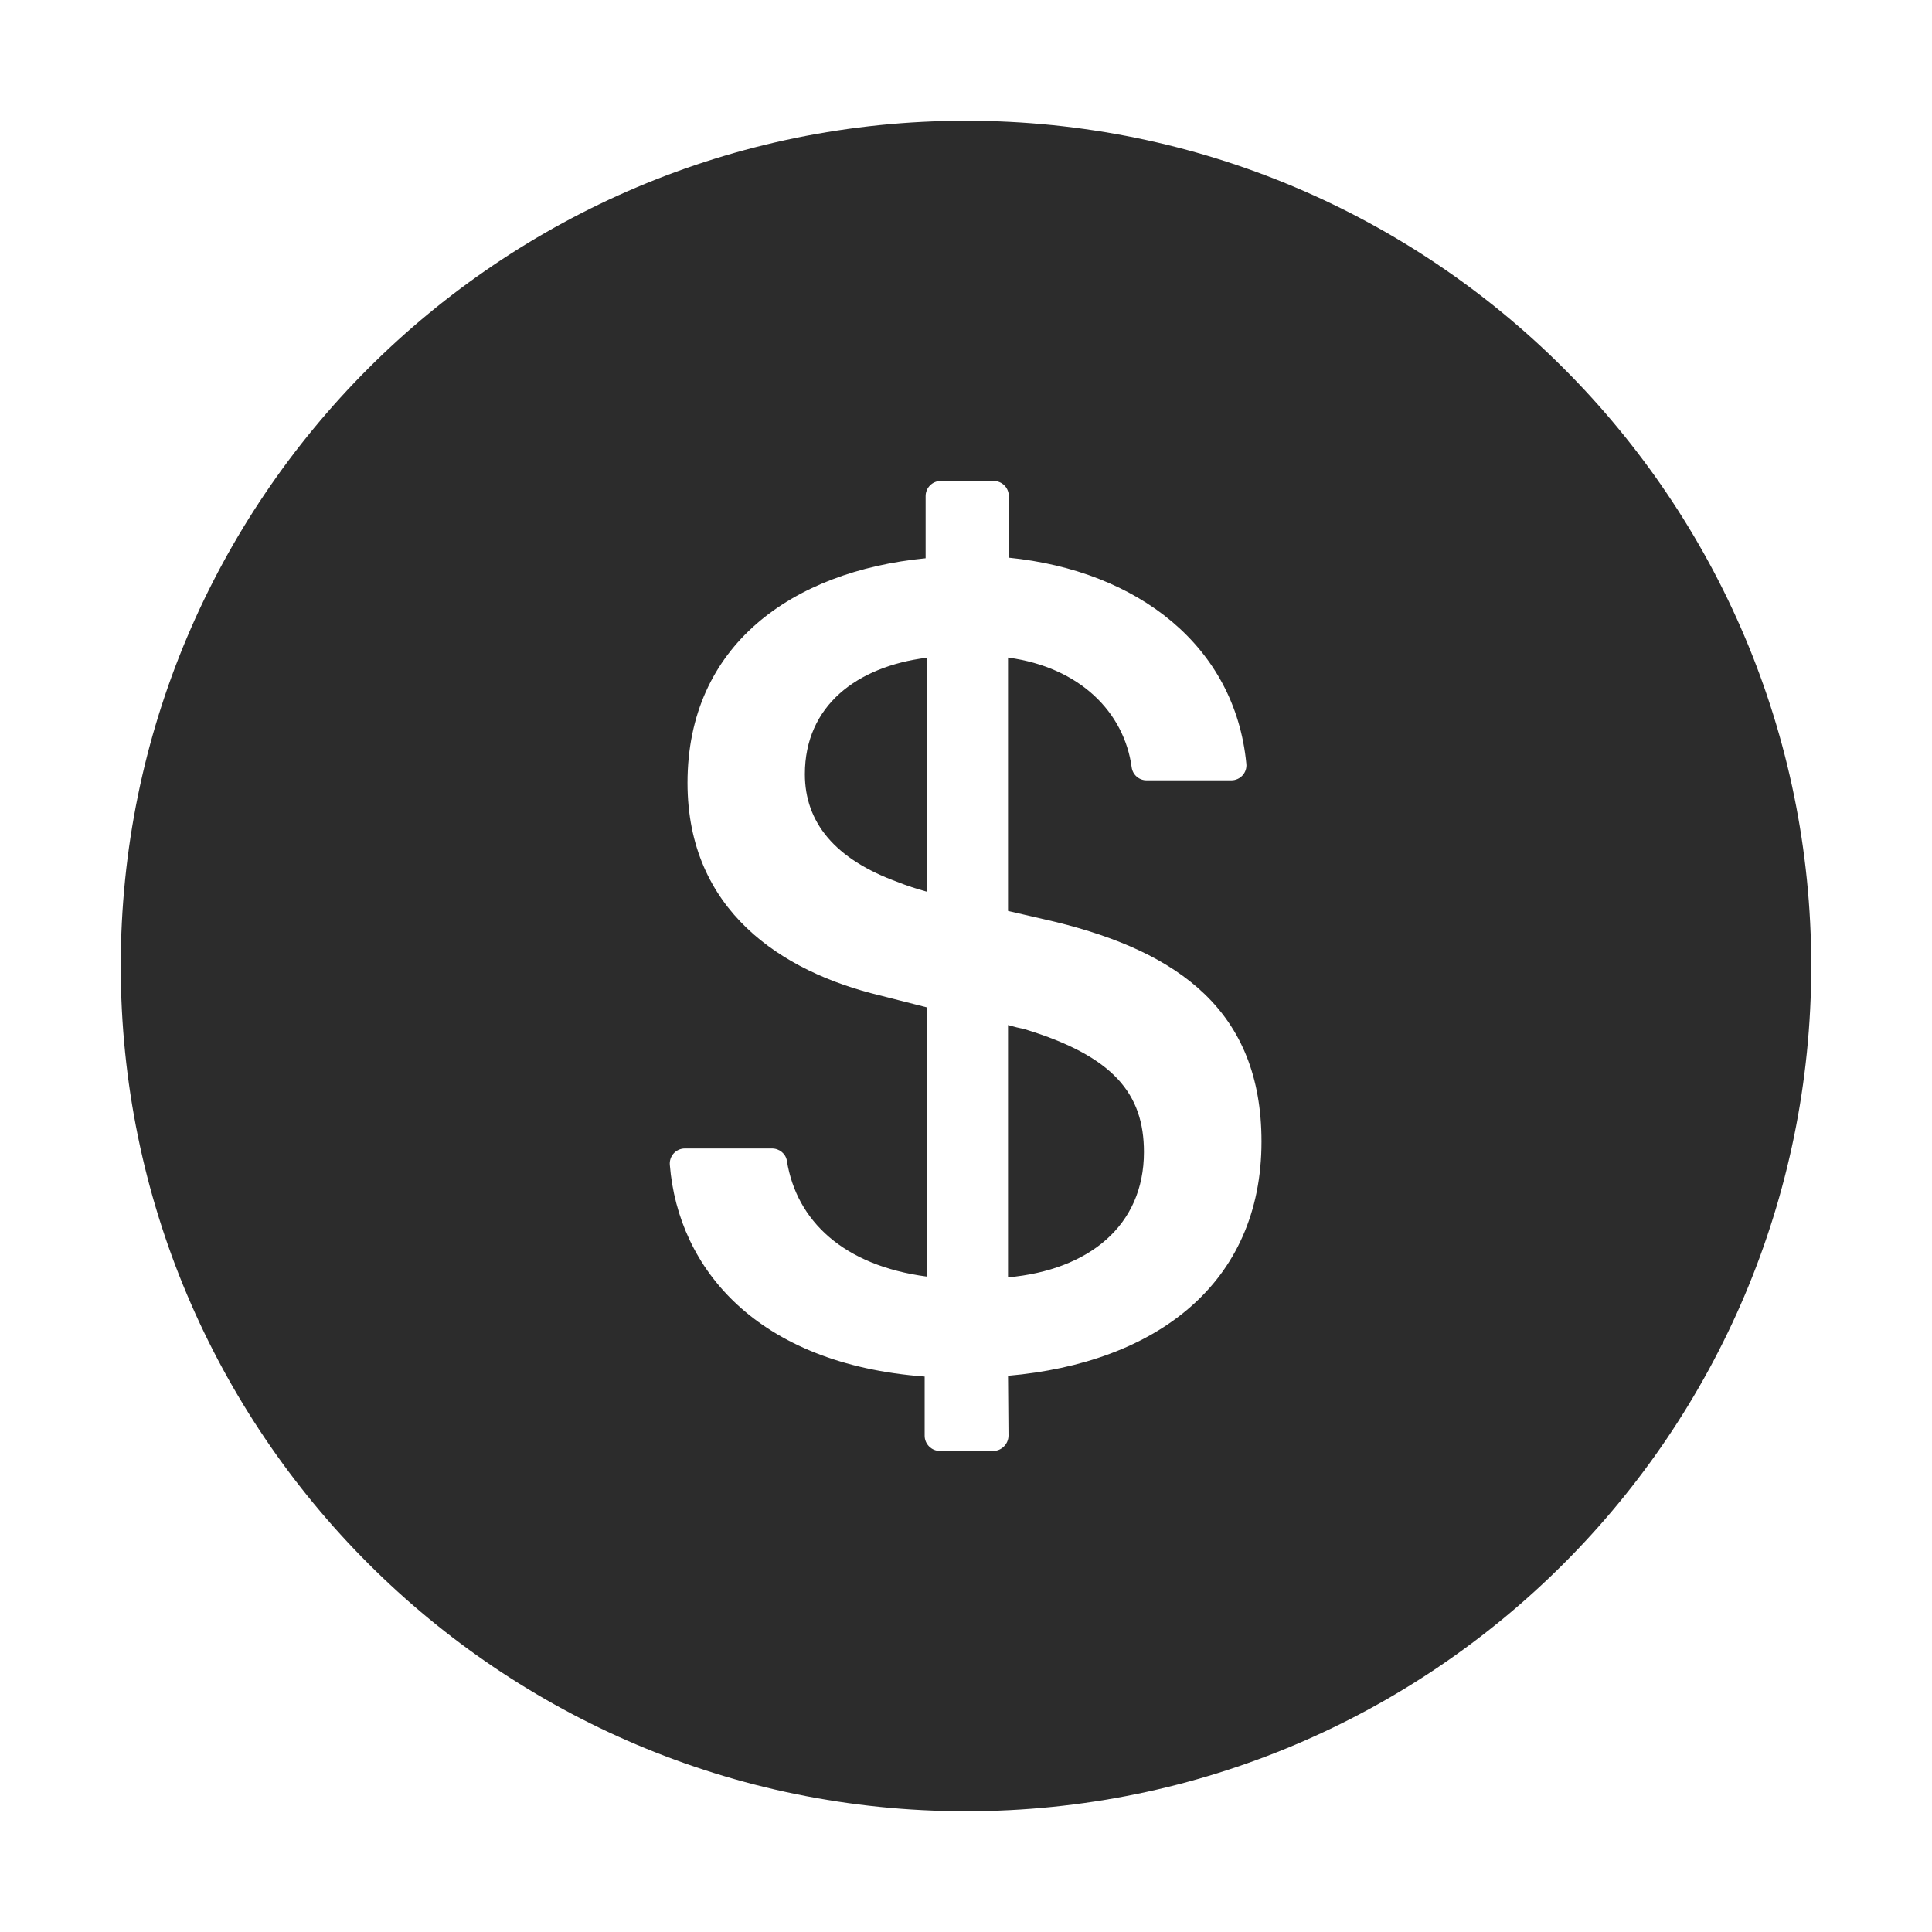 <svg width="20" height="20" viewBox="0 0 20 20" fill="none" xmlns="http://www.w3.org/2000/svg">
<path d="M10 1.25C5.168 1.25 1.25 5.168 1.25 10C1.25 14.832 5.168 18.75 10 18.75C14.832 18.75 18.75 14.832 18.75 10C18.75 5.168 14.832 1.25 10 1.25ZM10.435 14.242L10.44 14.861C10.44 14.947 10.369 15.02 10.283 15.02H9.729C9.643 15.02 9.572 14.949 9.572 14.863V14.25C7.838 14.121 7.021 13.133 6.934 12.059C6.926 11.967 6.998 11.889 7.09 11.889H7.992C8.068 11.889 8.135 11.943 8.146 12.018C8.246 12.637 8.729 13.1 9.594 13.215V10.428L9.111 10.305C8.09 10.06 7.117 9.424 7.117 8.104C7.117 6.68 8.199 5.914 9.582 5.779V5.135C9.582 5.049 9.652 4.979 9.738 4.979H10.287C10.373 4.979 10.443 5.049 10.443 5.135V5.773C11.781 5.908 12.785 6.689 12.902 7.906C12.912 7.998 12.84 8.078 12.746 8.078H11.869C11.791 8.078 11.725 8.02 11.715 7.943C11.637 7.373 11.18 6.908 10.435 6.807V9.43L10.932 9.545C12.197 9.857 13.059 10.463 13.059 11.818C13.059 13.289 11.965 14.109 10.435 14.242ZM8.332 8.014C8.332 8.51 8.639 8.895 9.299 9.133C9.391 9.17 9.482 9.199 9.592 9.23V6.809C8.871 6.9 8.332 7.305 8.332 8.014ZM10.607 10.654C10.553 10.643 10.498 10.629 10.435 10.611V13.223C11.268 13.148 11.842 12.691 11.842 11.926C11.842 11.326 11.531 10.935 10.607 10.654Z" fill="#2C2C2C"/>
</svg>
